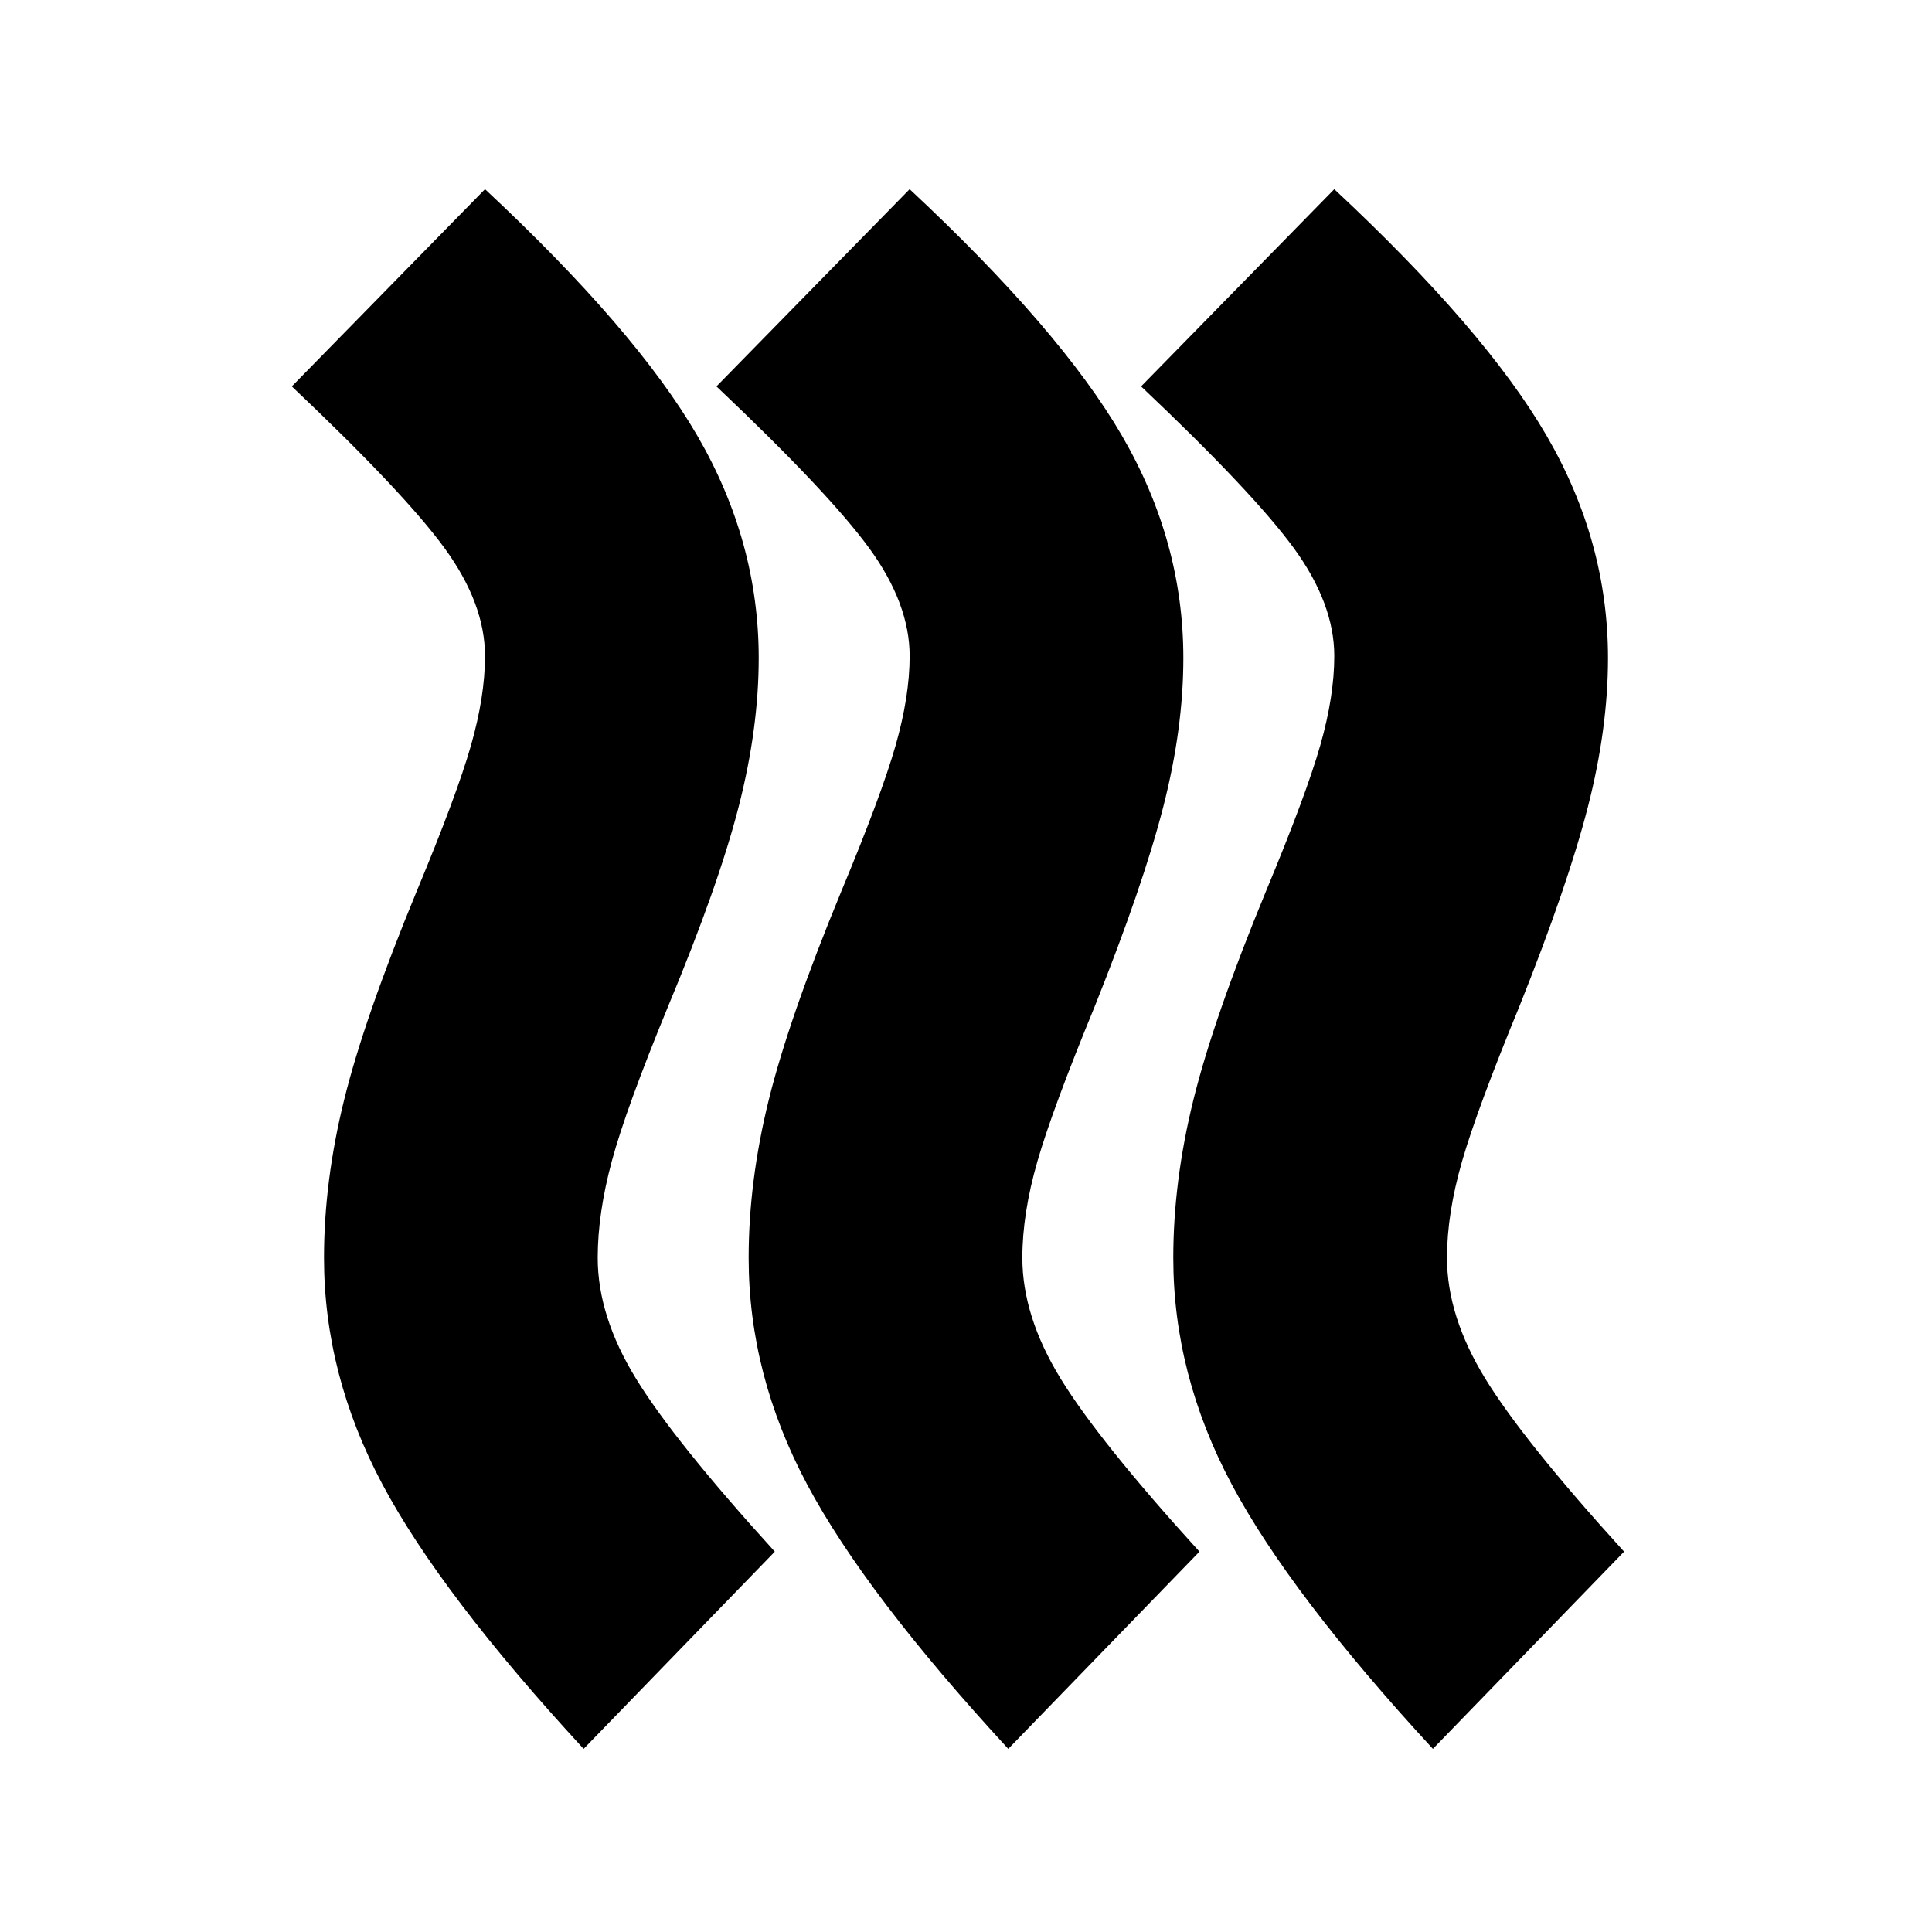 <svg xmlns="http://www.w3.org/2000/svg" height="24" viewBox="0 -960 960 960" width="24"><path d="M297-335q0 29 19 60t69 86l-95 98q-71-77-100-131.5T161-335q0-38 10-78.5T207-517q20-48 27-72.5t7-44.5q0-26-20-53.5T145-768l96-98q75 70 105.5 122.5T377-633q0 35-10 74t-35 99q-21 51-28 77t-7 48Zm211 0q0 29 19 60t69 86l-95 98q-71-77-100-131.5T372-335q0-38 10-78.5T418-517q20-48 27-72.5t7-44.5q0-26-20-53.5T356-768l96-98q75 70 105.5 122.5T588-633q0 35-10 74t-34 99q-21 51-28.5 77t-7.5 48Zm211 0q0 29 19 60t69 86l-95 98q-71-77-100-131.5T583-335q0-38 10-78.5T629-517q20-48 27-72.5t7-44.5q0-26-20-53.5T567-768l96-98q75 70 105.5 122.5T799-633q0 35-10 74t-34 99q-21 51-28.5 77t-7.5 48Z"/></svg>